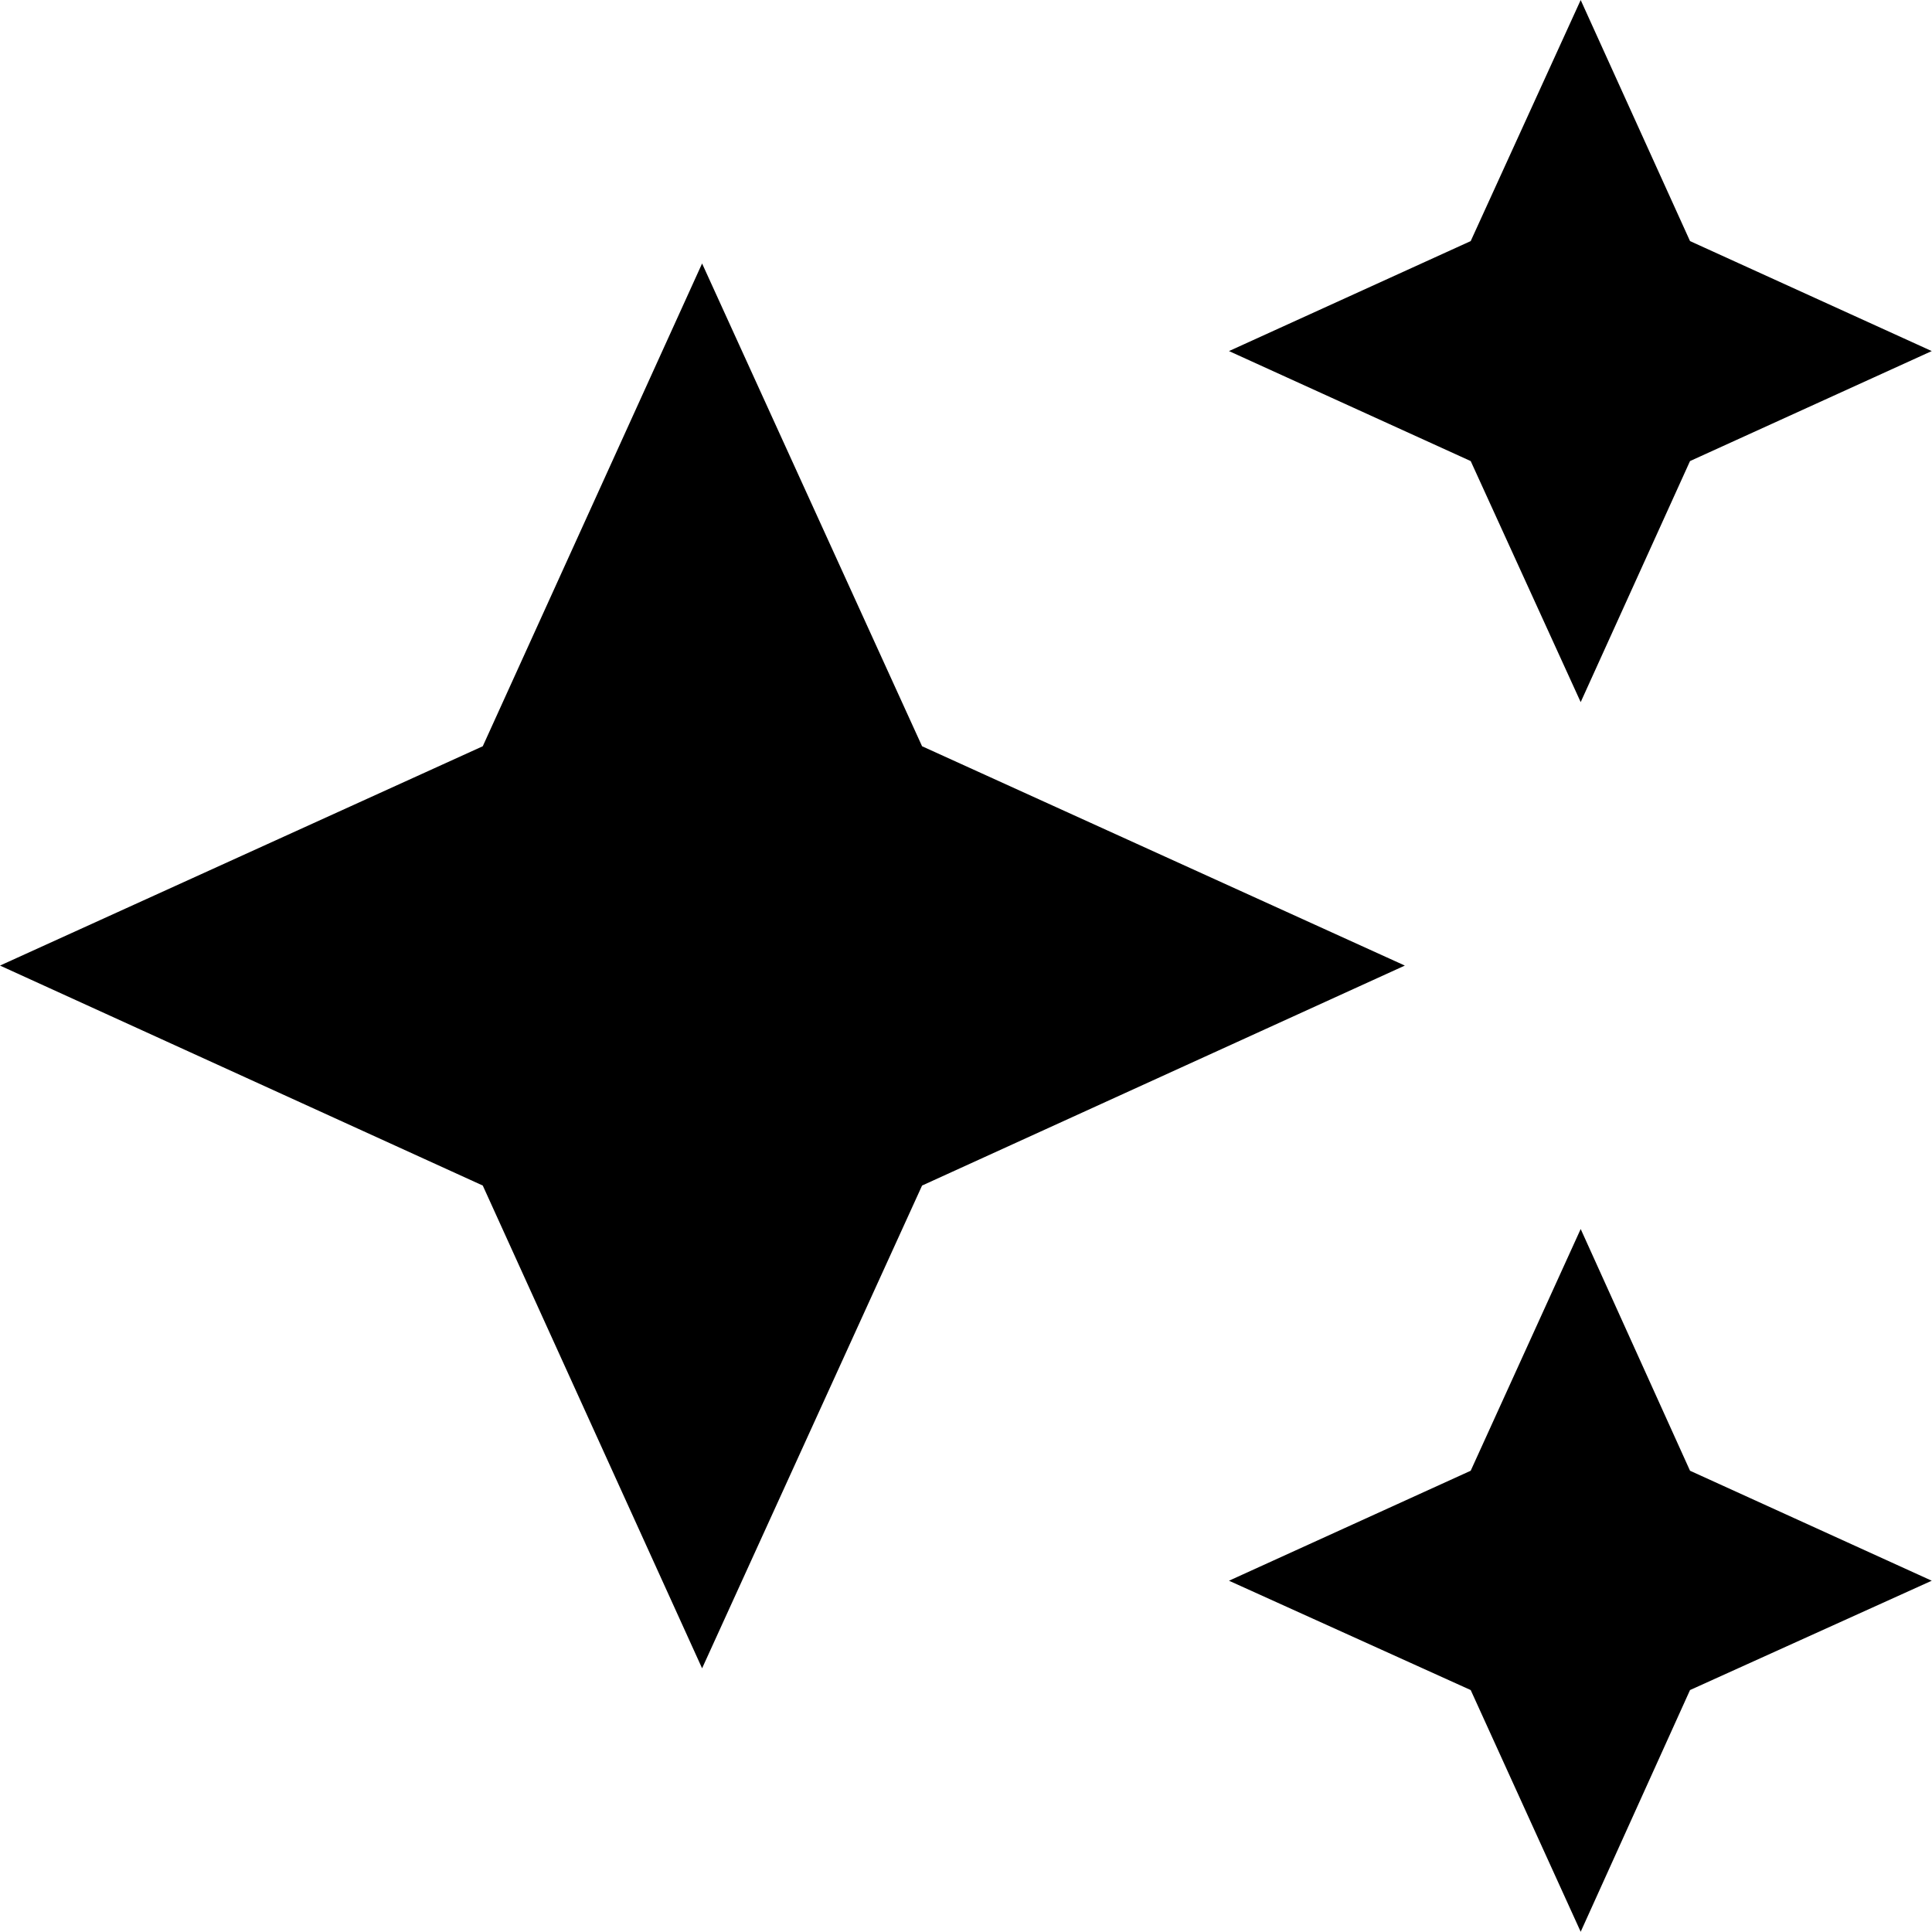 <svg width="29.333" height="29.333" viewBox="0 0 29.334 29.333" fill="none" xmlns="http://www.w3.org/2000/svg" xmlns:xlink="http://www.w3.org/1999/xlink">
	<desc>
			Created with Pixso.
	</desc>
	<defs/>
	<path d="M24 10.66L25.66 7L29.33 5.33L25.66 3.66L24 0L22.33 3.66L18.66 5.33L22.33 7L24 10.66ZM14 11.33L10.66 4L7.33 11.33L0 14.66L7.33 18L10.66 25.33L14 18L21.33 14.66L14 11.33ZM24 18.66L22.33 22.33L18.66 24L22.33 25.66L24 29.33L25.66 25.66L29.33 24L25.66 22.33L24 18.66Z" fill="#000000" fill-opacity="1" fill-rule="nonzero"/>
</svg>
